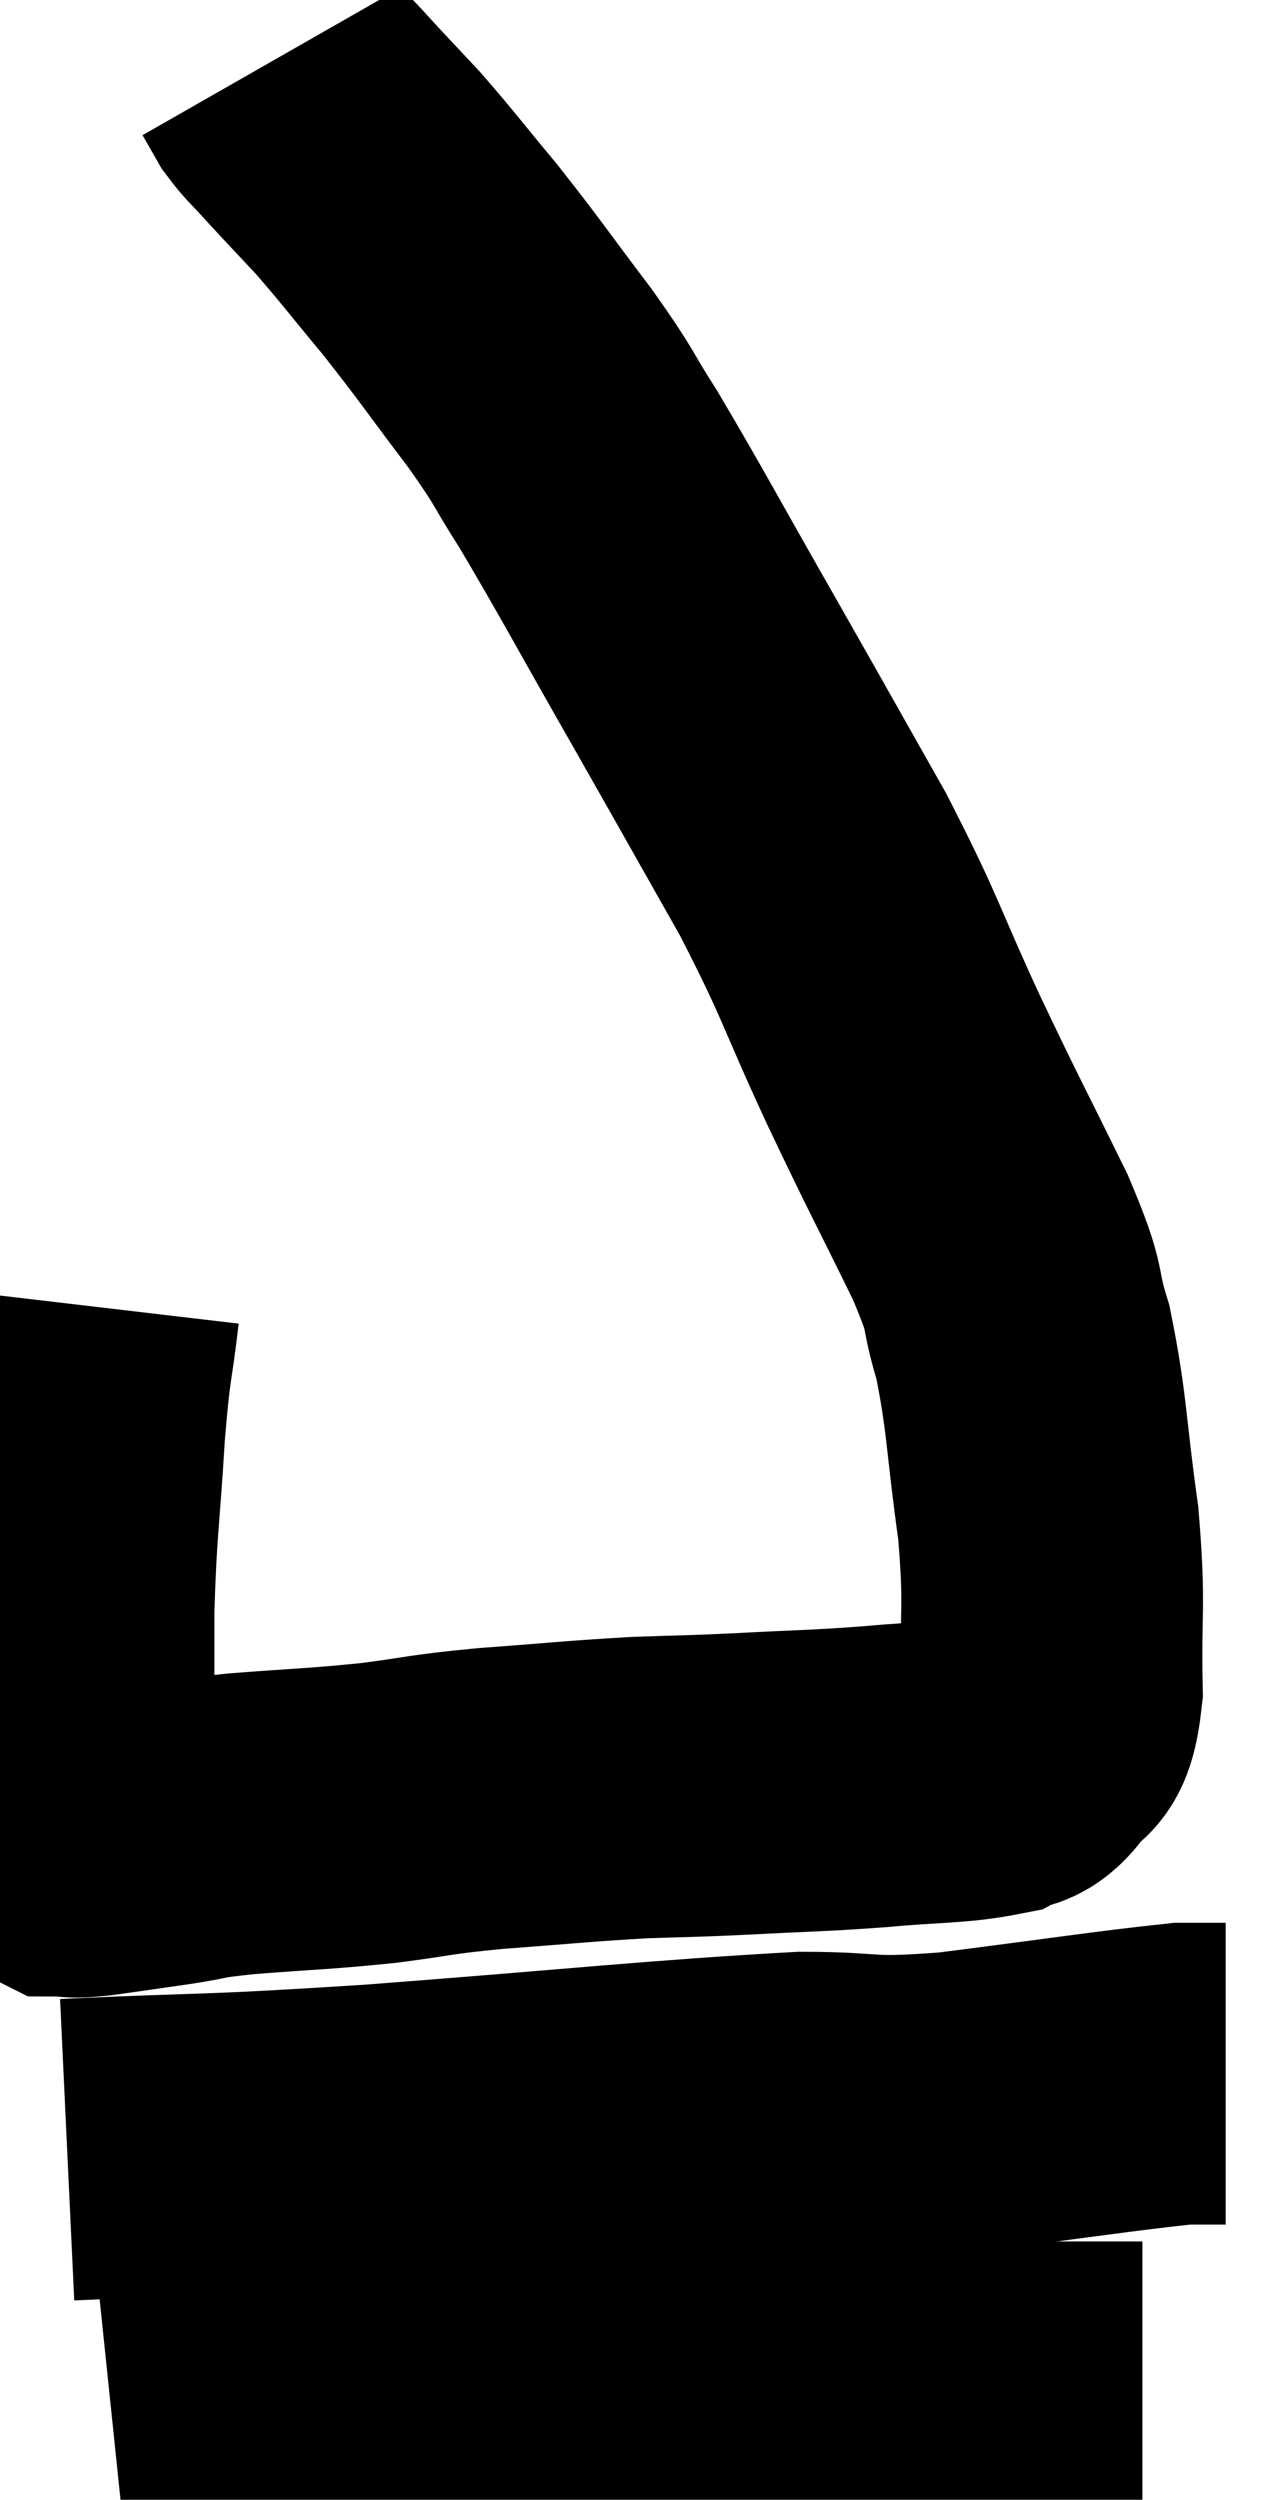 <svg xmlns="http://www.w3.org/2000/svg" viewBox="11.427 3.8 21.313 41.42" width="21.313" height="41.42"><path d="M 12.9 25.44 C 12.78 26.46, 12.765 26.22, 12.66 27.48 C 12.57 28.98, 12.525 29.01, 12.48 30.48 C 12.48 31.92, 12.48 32.445, 12.48 33.36 C 12.48 33.75, 12.48 33.945, 12.48 34.14 C 12.48 34.14, 12.48 34.14, 12.48 34.14 C 12.48 34.14, 12.48 34.14, 12.48 34.14 C 12.48 34.14, 12.48 34.14, 12.48 34.14 C 12.48 34.14, 12.48 34.14, 12.48 34.14 C 12.48 34.14, 12.48 34.14, 12.48 34.14 C 12.48 34.14, 12.48 34.08, 12.48 34.14 C 12.48 34.26, 12.36 34.32, 12.48 34.38 C 12.72 34.38, 12.525 34.425, 12.96 34.38 C 13.59 34.29, 13.605 34.29, 14.22 34.2 C 14.82 34.11, 14.55 34.11, 15.42 34.02 C 16.56 33.93, 16.665 33.945, 17.7 33.84 C 18.63 33.72, 18.48 33.705, 19.56 33.6 C 20.79 33.51, 20.985 33.48, 22.02 33.42 C 22.86 33.39, 22.725 33.405, 23.7 33.36 C 24.81 33.3, 24.885 33.315, 25.92 33.24 C 26.88 33.15, 27.225 33.18, 27.84 33.06 C 28.11 32.91, 28.125 33.075, 28.38 32.76 C 28.62 32.28, 28.755 32.73, 28.86 31.8 C 28.83 30.42, 28.92 30.48, 28.8 29.04 C 28.59 27.54, 28.62 27.225, 28.38 26.04 C 28.11 25.17, 28.335 25.47, 27.84 24.3 C 27.12 22.83, 27.135 22.905, 26.4 21.36 C 25.65 19.74, 25.725 19.725, 24.9 18.12 C 24 16.53, 24.03 16.575, 23.1 14.94 C 22.14 13.26, 21.9 12.795, 21.18 11.58 C 20.7 10.83, 20.835 10.95, 20.22 10.08 C 19.47 9.09, 19.395 8.955, 18.72 8.1 C 18.12 7.38, 18.03 7.245, 17.52 6.66 C 17.1 6.21, 17.01 6.12, 16.68 5.76 C 16.44 5.49, 16.38 5.46, 16.2 5.22 C 16.08 5.01, 16.02 4.905, 15.96 4.8 C 15.96 4.8, 15.96 4.8, 15.96 4.8 L 15.96 4.8" fill="none" stroke="black" stroke-width="5"></path><path d="M 12.54 39.42 C 15.09 39.3, 14.595 39.375, 17.64 39.18 C 21.18 38.91, 22.32 38.775, 24.72 38.64 C 25.98 38.64, 25.665 38.76, 27.24 38.64 C 29.13 38.4, 29.895 38.28, 31.02 38.16 C 31.38 38.16, 31.56 38.16, 31.74 38.16 L 31.74 38.16" fill="none" stroke="black" stroke-width="5"></path><path d="M 13.32 44.22 C 16.2 43.92, 16.755 43.815, 19.08 43.62 C 20.85 43.53, 20.79 43.485, 22.62 43.44 C 24.51 43.44, 24.825 43.44, 26.4 43.44 C 27.66 43.44, 28.065 43.44, 28.92 43.44 C 29.37 43.44, 29.46 43.44, 29.82 43.44 L 30.36 43.44" fill="none" stroke="black" stroke-width="5"></path></svg>